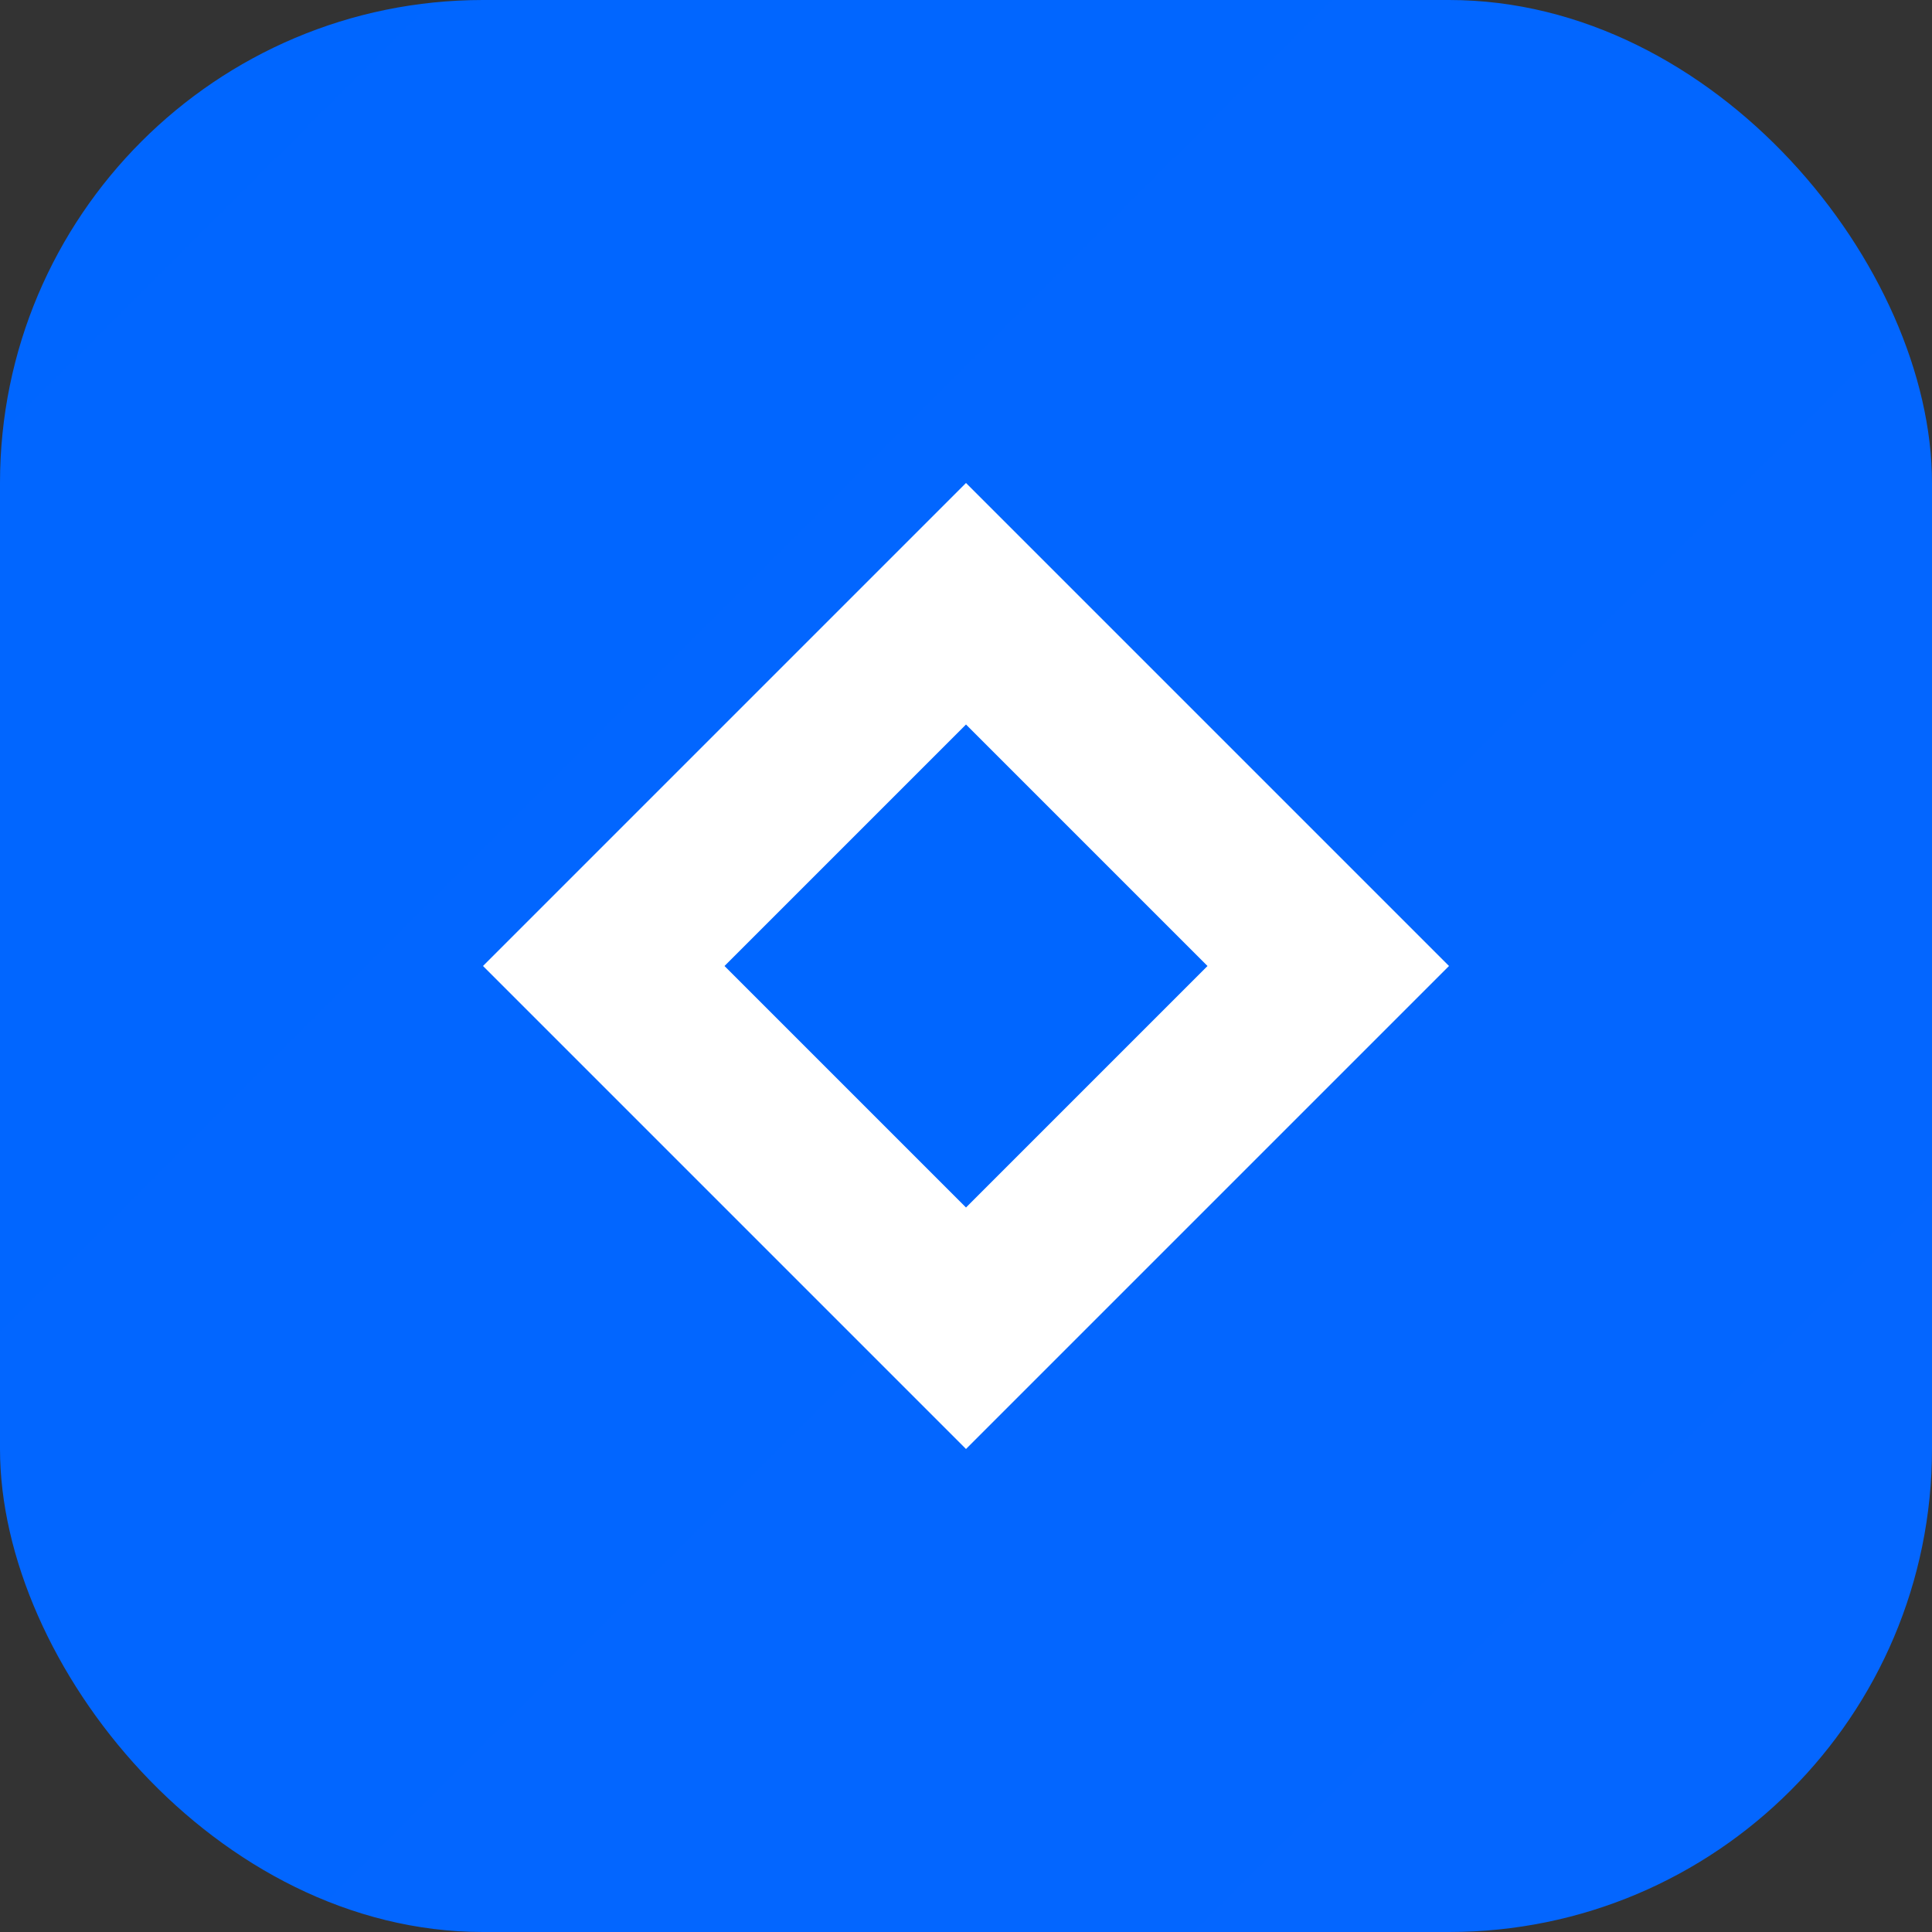 <svg width="32" height="32" viewBox="0 0 32 32" fill="none" xmlns="http://www.w3.org/2000/svg">
  <rect x="0" y="0" width="32" height="32" fill="#333333" stroke="none"/>
  <rect width="32" height="32" rx="8" fill="url(#gradient)"/>
  <path d="M8 16L16 8L24 16L16 24L8 16Z" fill="white"/>
  <path d="M12 16L16 12L20 16L16 20L12 16Z" fill="#0066FF"/>
  <defs>
    <linearGradient id="gradient" x1="0" y1="0" x2="32" y2="32">
      <stop stop-color="#0066FF"/>
      <stop offset="1" stop-color="#8B5CF6"/>
    </linearGradient>
  </defs>
</svg>